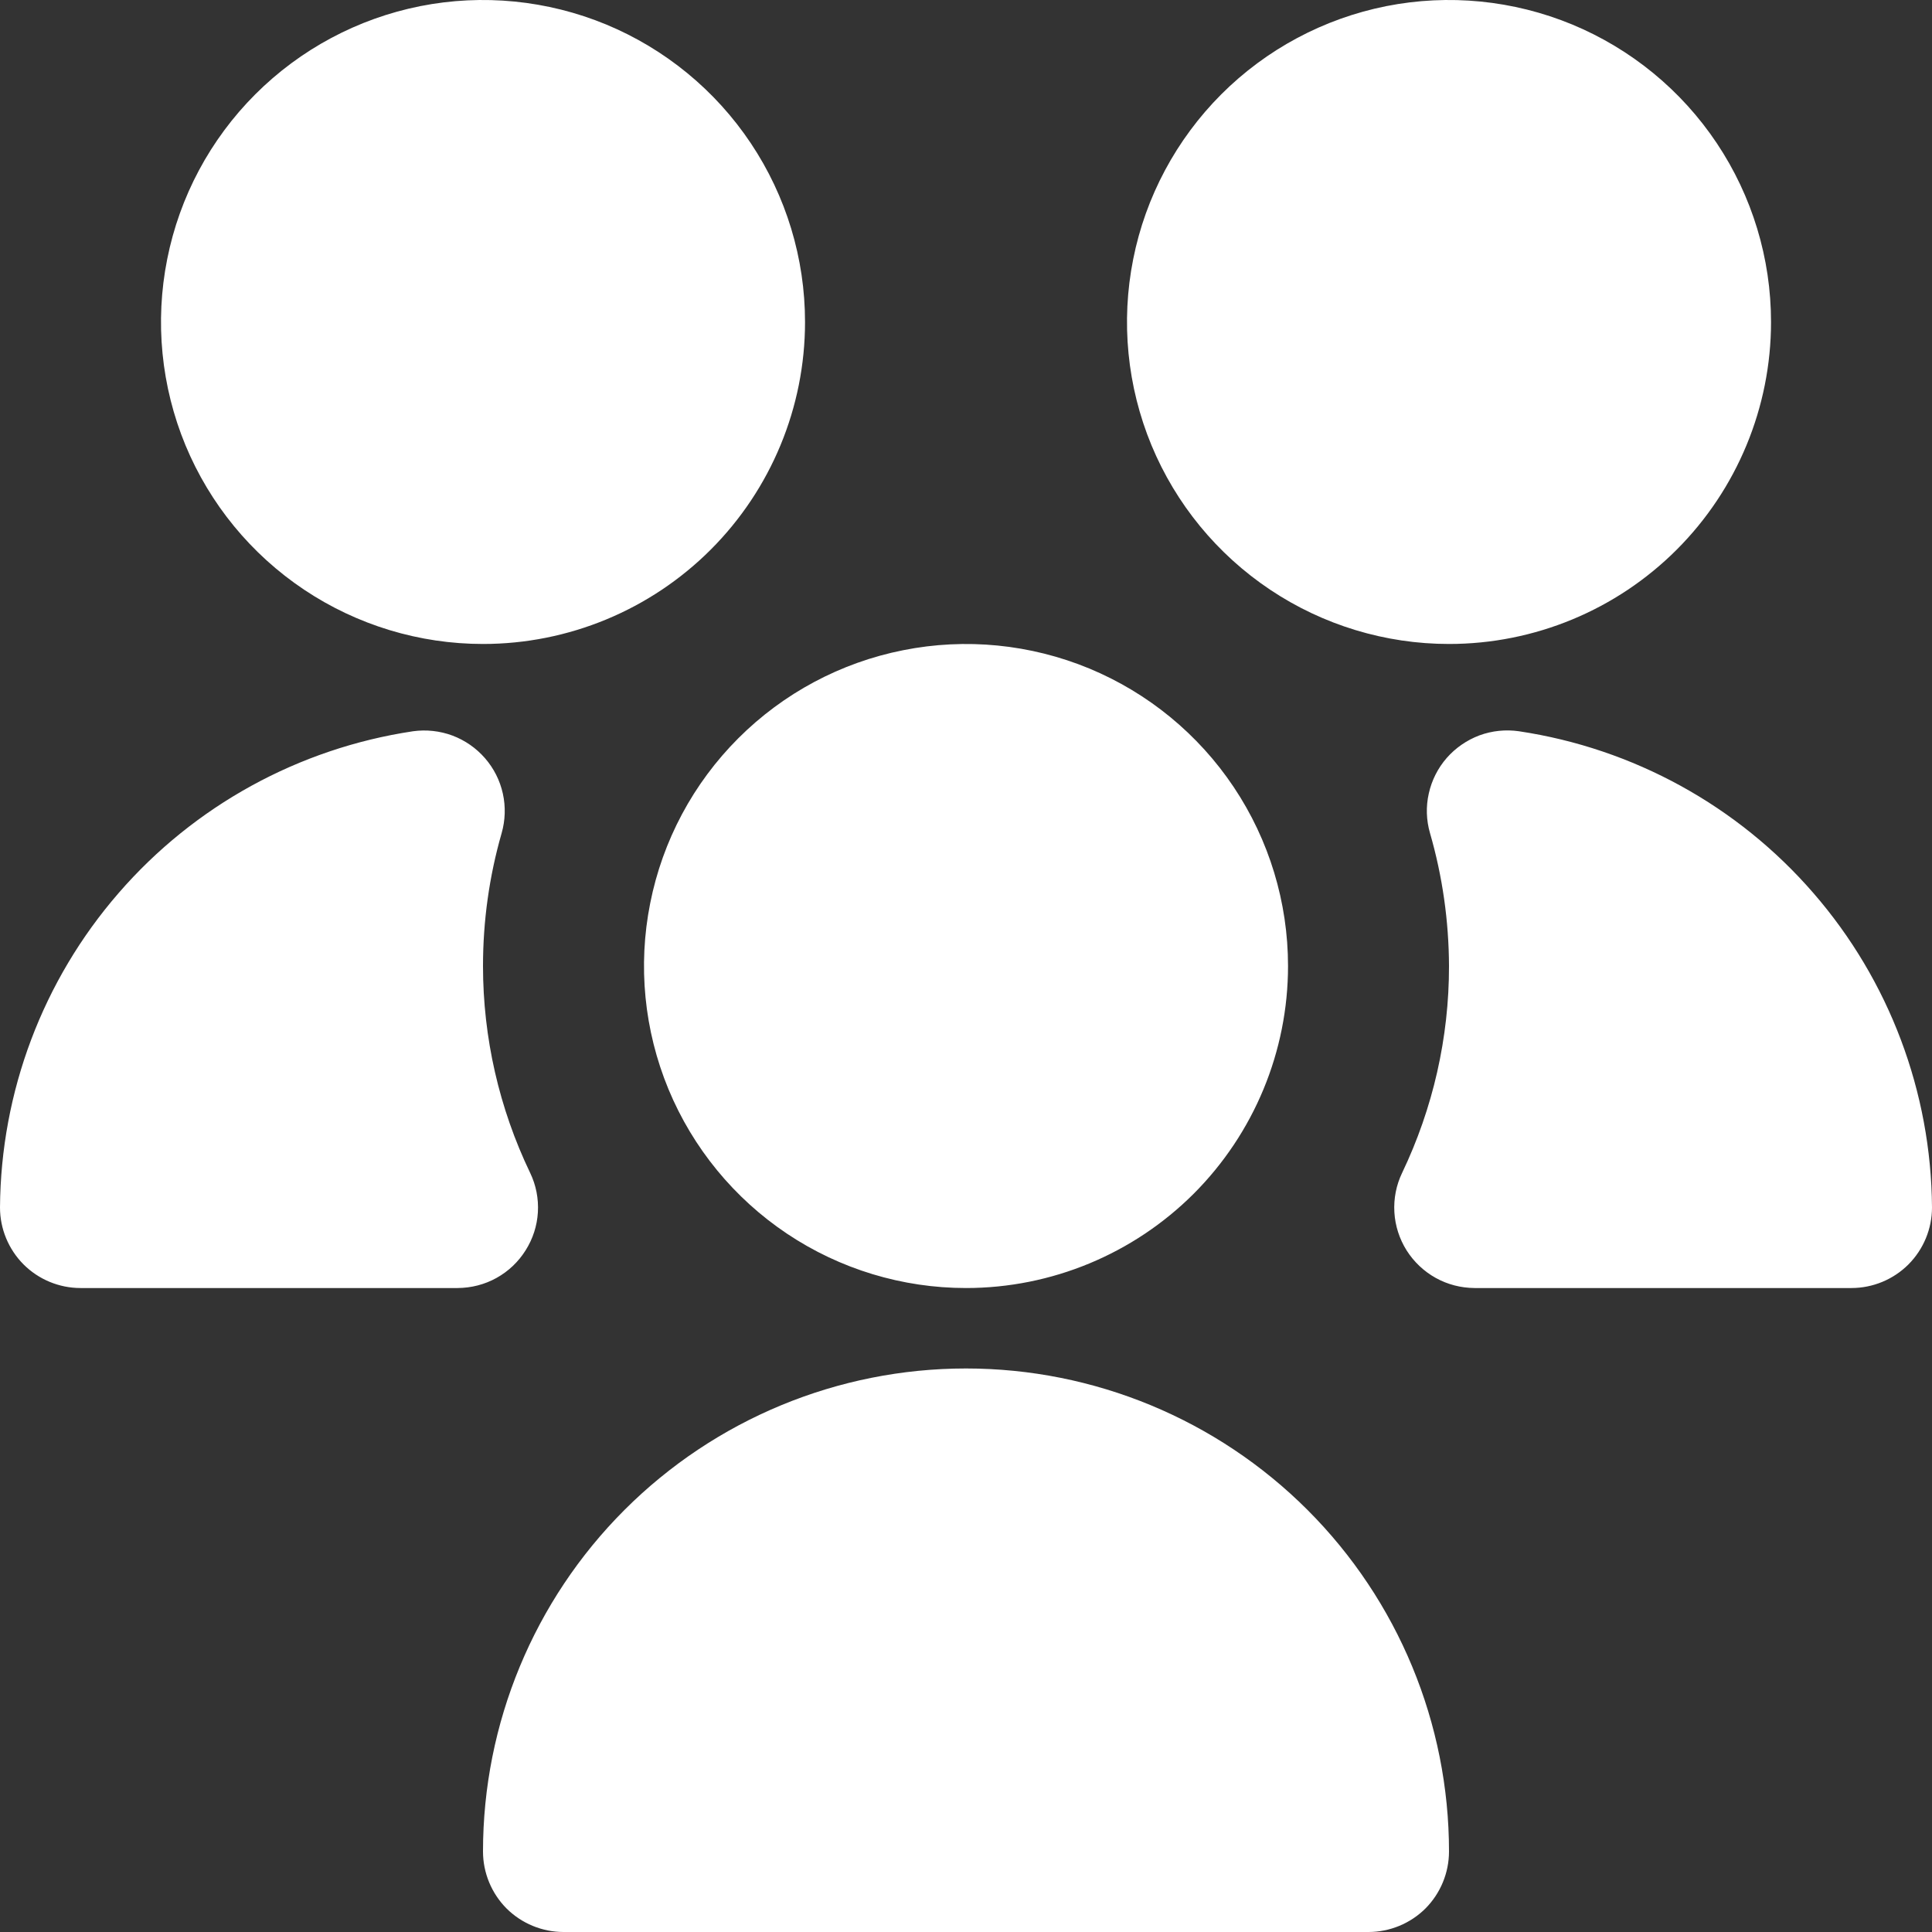 <svg width="22" height="22" viewBox="0 0 22 22" fill="none" xmlns="http://www.w3.org/2000/svg">
<rect x="0" y="0" width="22" height="22" fill="#333333" stroke="none"/>
<path d="M11 14.667C10.275 14.667 9.566 14.452 8.963 14.049C8.36 13.646 7.89 13.073 7.612 12.403C7.335 11.733 7.262 10.996 7.404 10.285C7.545 9.573 7.894 8.92 8.407 8.407C8.92 7.894 9.573 7.545 10.285 7.404C10.996 7.262 11.733 7.335 12.403 7.612C13.073 7.89 13.646 8.36 14.049 8.963C14.452 9.566 14.667 10.275 14.667 11C14.667 11.973 14.28 12.905 13.593 13.593C12.905 14.28 11.973 14.667 11 14.667ZM5.209 14.667H0.917C0.674 14.667 0.44 14.57 0.268 14.398C0.097 14.226 0 13.993 0 13.75C0.009 12.434 0.487 11.164 1.35 10.17C2.212 9.175 3.402 8.522 4.703 8.327C4.855 8.306 5.009 8.323 5.152 8.376C5.295 8.43 5.422 8.518 5.523 8.634C5.623 8.749 5.693 8.887 5.726 9.037C5.759 9.186 5.754 9.341 5.712 9.488C5.571 9.979 5.5 10.488 5.5 11C5.5 11.816 5.684 12.621 6.037 13.356C6.104 13.495 6.134 13.649 6.125 13.804C6.116 13.958 6.068 14.107 5.985 14.238C5.903 14.369 5.789 14.477 5.654 14.552C5.519 14.627 5.367 14.666 5.212 14.667H5.209ZM15.583 22H6.417C6.174 22 5.94 21.903 5.768 21.732C5.597 21.56 5.5 21.326 5.5 21.083C5.5 19.625 6.079 18.226 7.111 17.194C8.142 16.163 9.541 15.583 11 15.583C12.459 15.583 13.858 16.163 14.889 17.194C15.921 18.226 16.5 19.625 16.5 21.083C16.5 21.326 16.403 21.56 16.232 21.732C16.06 21.903 15.826 22 15.583 22ZM16.5 7.333C15.775 7.333 15.066 7.118 14.463 6.715C13.86 6.312 13.39 5.74 13.112 5.07C12.835 4.4 12.762 3.663 12.904 2.951C13.045 2.24 13.395 1.587 13.907 1.074C14.42 0.561 15.073 0.212 15.785 0.07C16.496 -0.071 17.233 0.002 17.903 0.279C18.573 0.557 19.146 1.027 19.549 1.63C19.952 2.233 20.167 2.941 20.167 3.667C20.167 4.639 19.78 5.572 19.093 6.259C18.405 6.947 17.473 7.333 16.5 7.333ZM5.5 7.333C4.775 7.333 4.066 7.118 3.463 6.715C2.86 6.312 2.39 5.74 2.112 5.07C1.835 4.4 1.762 3.663 1.904 2.951C2.045 2.24 2.394 1.587 2.907 1.074C3.42 0.561 4.073 0.212 4.785 0.07C5.496 -0.071 6.233 0.002 6.903 0.279C7.573 0.557 8.146 1.027 8.549 1.63C8.952 2.233 9.167 2.941 9.167 3.667C9.167 4.639 8.78 5.572 8.093 6.259C7.405 6.947 6.472 7.333 5.5 7.333ZM21.083 14.667H16.791C16.636 14.666 16.484 14.627 16.349 14.552C16.214 14.477 16.1 14.369 16.017 14.238C15.935 14.107 15.887 13.958 15.878 13.804C15.869 13.649 15.899 13.495 15.966 13.356C16.318 12.62 16.501 11.815 16.5 11C16.498 10.488 16.426 9.979 16.284 9.488C16.241 9.34 16.236 9.185 16.27 9.035C16.303 8.886 16.373 8.747 16.474 8.631C16.575 8.516 16.703 8.428 16.846 8.374C16.99 8.321 17.145 8.305 17.297 8.327C18.598 8.522 19.788 9.175 20.65 10.17C21.513 11.164 21.991 12.434 22 13.75C22 13.993 21.903 14.226 21.732 14.398C21.56 14.57 21.326 14.667 21.083 14.667Z" fill="white"/>
</svg>
